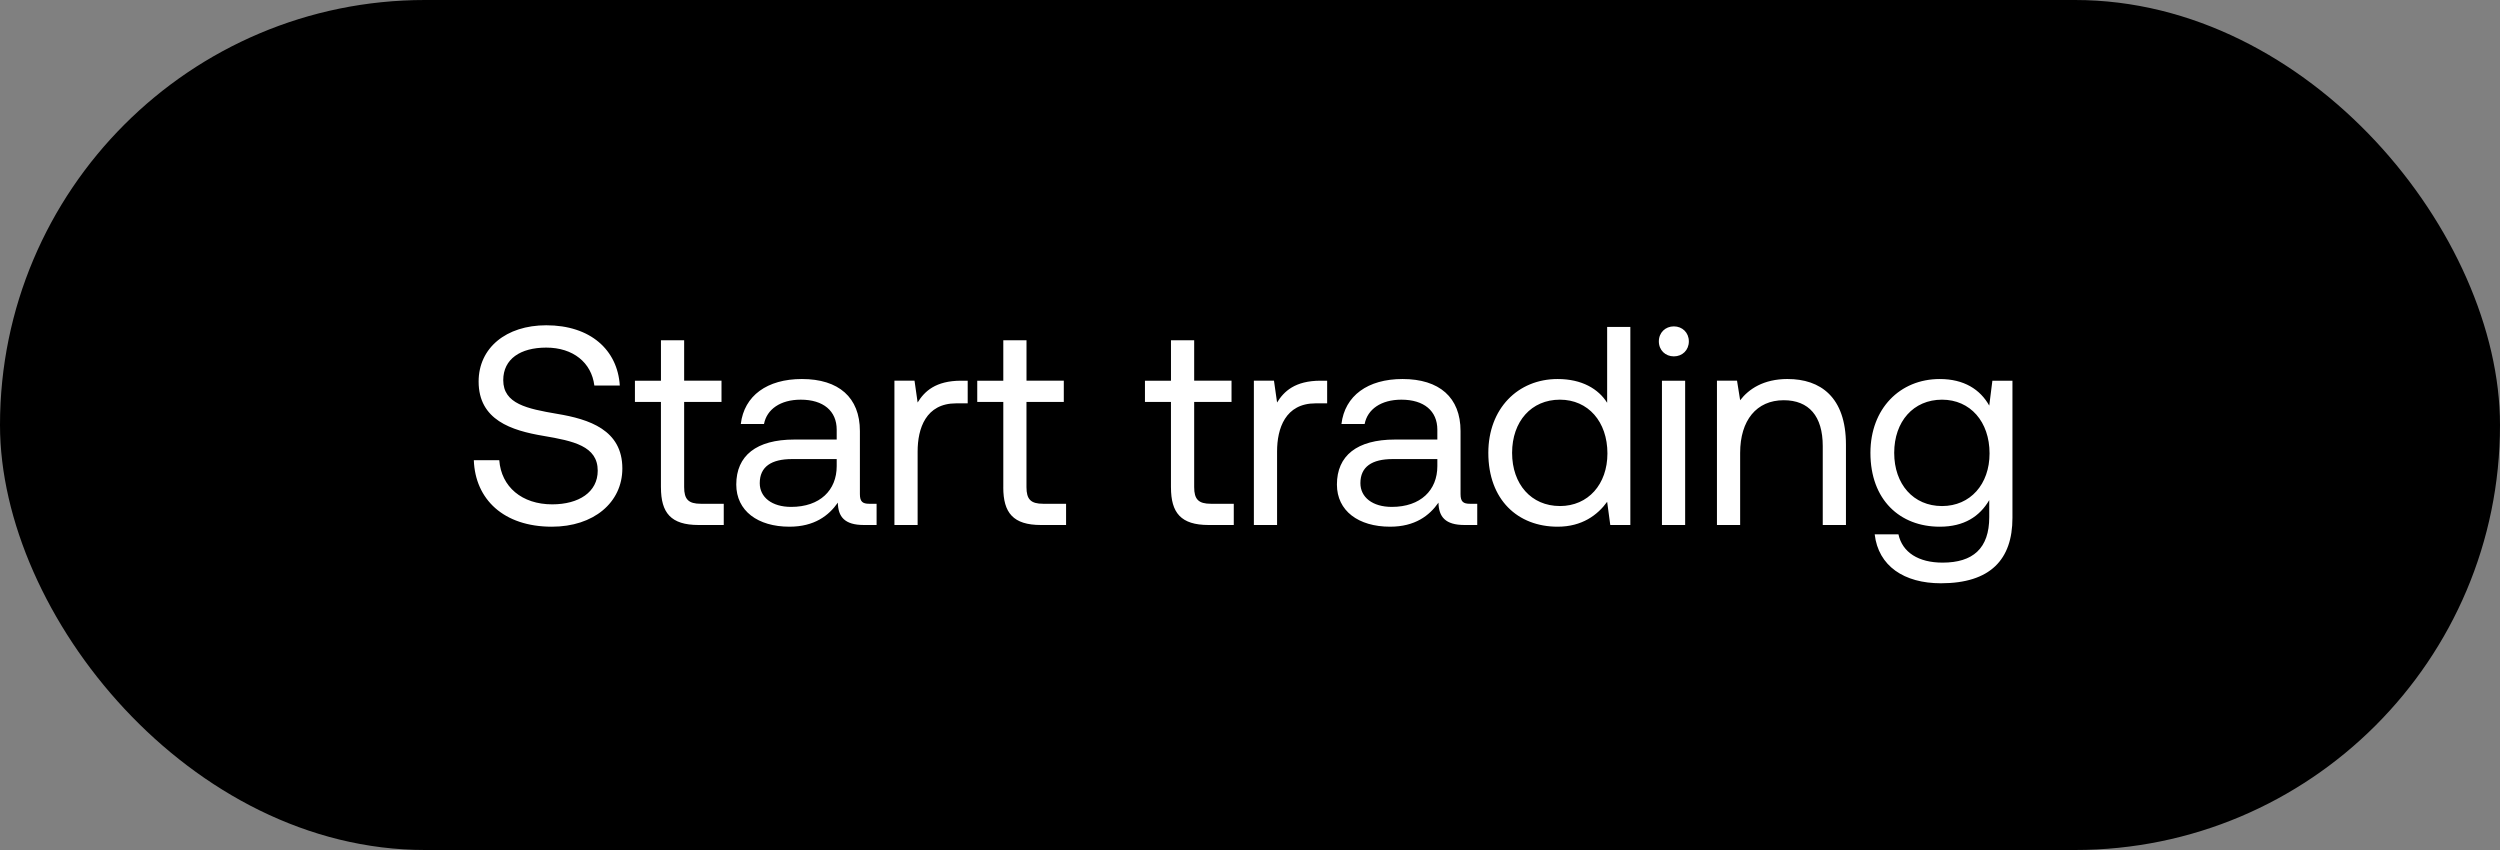 <svg width="100" height="34" viewBox="0 0 100 34" fill="none" xmlns="http://www.w3.org/2000/svg"><rect x="0" y="0" width="100" height="34" fill="#808080" stroke="none"/><rect width="100" height="34" rx="17" fill="#000"/><path d="M18.953 18.409c.056 1.561 1.188 2.659 3.123 2.659 1.664 0 2.818-.962 2.818-2.331 0-1.54-1.324-1.97-2.614-2.184-1.189-.204-2.15-.397-2.15-1.347 0-.849.69-1.302 1.72-1.302 1.075 0 1.81.6 1.924 1.517h1.018c-.09-1.426-1.177-2.41-2.942-2.41-1.607 0-2.705.905-2.705 2.251 0 1.54 1.313 1.958 2.592 2.173 1.2.204 2.172.408 2.172 1.392 0 .86-.758 1.347-1.822 1.347-1.21 0-2.037-.702-2.116-1.765h-1.018zm7.485 1.086c0 1.018.396 1.505 1.505 1.505h1.007v-.849h-.917c-.498 0-.667-.18-.667-.667v-3.407h1.494v-.849h-1.494V13.61h-.928v1.619h-1.041v.848h1.04v3.418zm8.332.656c-.26 0-.374-.079-.374-.384v-2.524c0-1.347-.849-2.082-2.32-2.082-1.392 0-2.308.667-2.444 1.799h.928c.113-.588.656-.973 1.471-.973.905 0 1.437.452 1.437 1.2v.395h-1.697c-1.517 0-2.32.645-2.32 1.8 0 1.052.86 1.686 2.127 1.686.996 0 1.573-.442 1.936-.962.01.566.271.894 1.04.894h.51v-.849h-.294zm-1.302-1.505c0 .962-.668 1.63-1.822 1.63-.77 0-1.256-.385-1.256-.95 0-.657.464-.963 1.29-.963h1.788v.283zm4.98-3.418c-1.03 0-1.471.43-1.743.872l-.124-.872h-.804V21h.928v-2.942c0-.917.328-1.924 1.54-1.924h.463v-.905h-.26zm1.683 4.267c0 1.018.396 1.505 1.505 1.505h1.007v-.849h-.917c-.498 0-.667-.18-.667-.667v-3.407h1.493v-.849H41.06V13.61h-.928v1.619h-1.042v.848h1.042v3.418zm6.708 0c0 1.018.396 1.505 1.505 1.505h1.007v-.849h-.916c-.498 0-.668-.18-.668-.667v-3.407h1.494v-.849h-1.494V13.61h-.928v1.619h-1.041v.848h1.04v3.418zm5.987-4.267c-1.03 0-1.471.43-1.743.872l-.124-.872h-.804V21h.928v-2.942c0-.917.328-1.924 1.54-1.924h.463v-.905h-.26zm5.97 4.923c-.26 0-.374-.079-.374-.384v-2.524c0-1.347-.849-2.082-2.32-2.082-1.392 0-2.308.667-2.444 1.799h.928c.113-.588.656-.973 1.47-.973.906 0 1.438.452 1.438 1.2v.395h-1.697c-1.517 0-2.32.645-2.32 1.8 0 1.052.86 1.686 2.127 1.686.996 0 1.573-.442 1.935-.962.012.566.272.894 1.041.894h.51v-.849h-.295zm-1.302-1.505c0 .962-.668 1.63-1.822 1.63-.77 0-1.256-.385-1.256-.95 0-.657.464-.963 1.29-.963h1.788v.283zm6.792-2.535c-.35-.554-1.007-.95-1.98-.95-1.596 0-2.773 1.188-2.773 2.953 0 1.879 1.177 2.954 2.773 2.954.973 0 1.595-.464 1.98-.996l.125.928h.803v-7.922h-.928v3.033zm-1.89 4.13c-1.143 0-1.912-.87-1.912-2.127 0-1.256.77-2.127 1.912-2.127 1.132 0 1.901.882 1.901 2.15 0 1.233-.769 2.105-1.9 2.105zm4.558-5.986c.34 0 .6-.249.6-.6 0-.35-.26-.6-.6-.6-.34 0-.6.25-.6.6 0 .351.26.6.6.6zM66.478 21h.928v-5.771h-.928V21zm5.029-5.84c-.974 0-1.562.408-1.901.85l-.125-.782h-.803V21h.928v-2.886c0-1.301.656-2.105 1.742-2.105 1.007 0 1.562.634 1.562 1.834V21h.928v-3.214c0-1.913-1.03-2.625-2.331-2.625zm8.063 1.064c-.362-.645-1.007-1.063-1.98-1.063-1.596 0-2.773 1.188-2.773 2.953 0 1.879 1.177 2.954 2.773 2.954.973 0 1.596-.408 1.98-1.064v.68c0 1.255-.656 1.821-1.867 1.821-.962 0-1.607-.407-1.765-1.131h-.95c.146 1.267 1.176 1.957 2.647 1.957 1.98 0 2.863-.95 2.863-2.614V15.23h-.803l-.125.995zm-1.89 4.018c-1.143 0-1.912-.872-1.912-2.128 0-1.256.77-2.127 1.912-2.127 1.132 0 1.902.882 1.902 2.15 0 1.233-.77 2.105-1.901 2.105z" fill="#fff"/></svg>